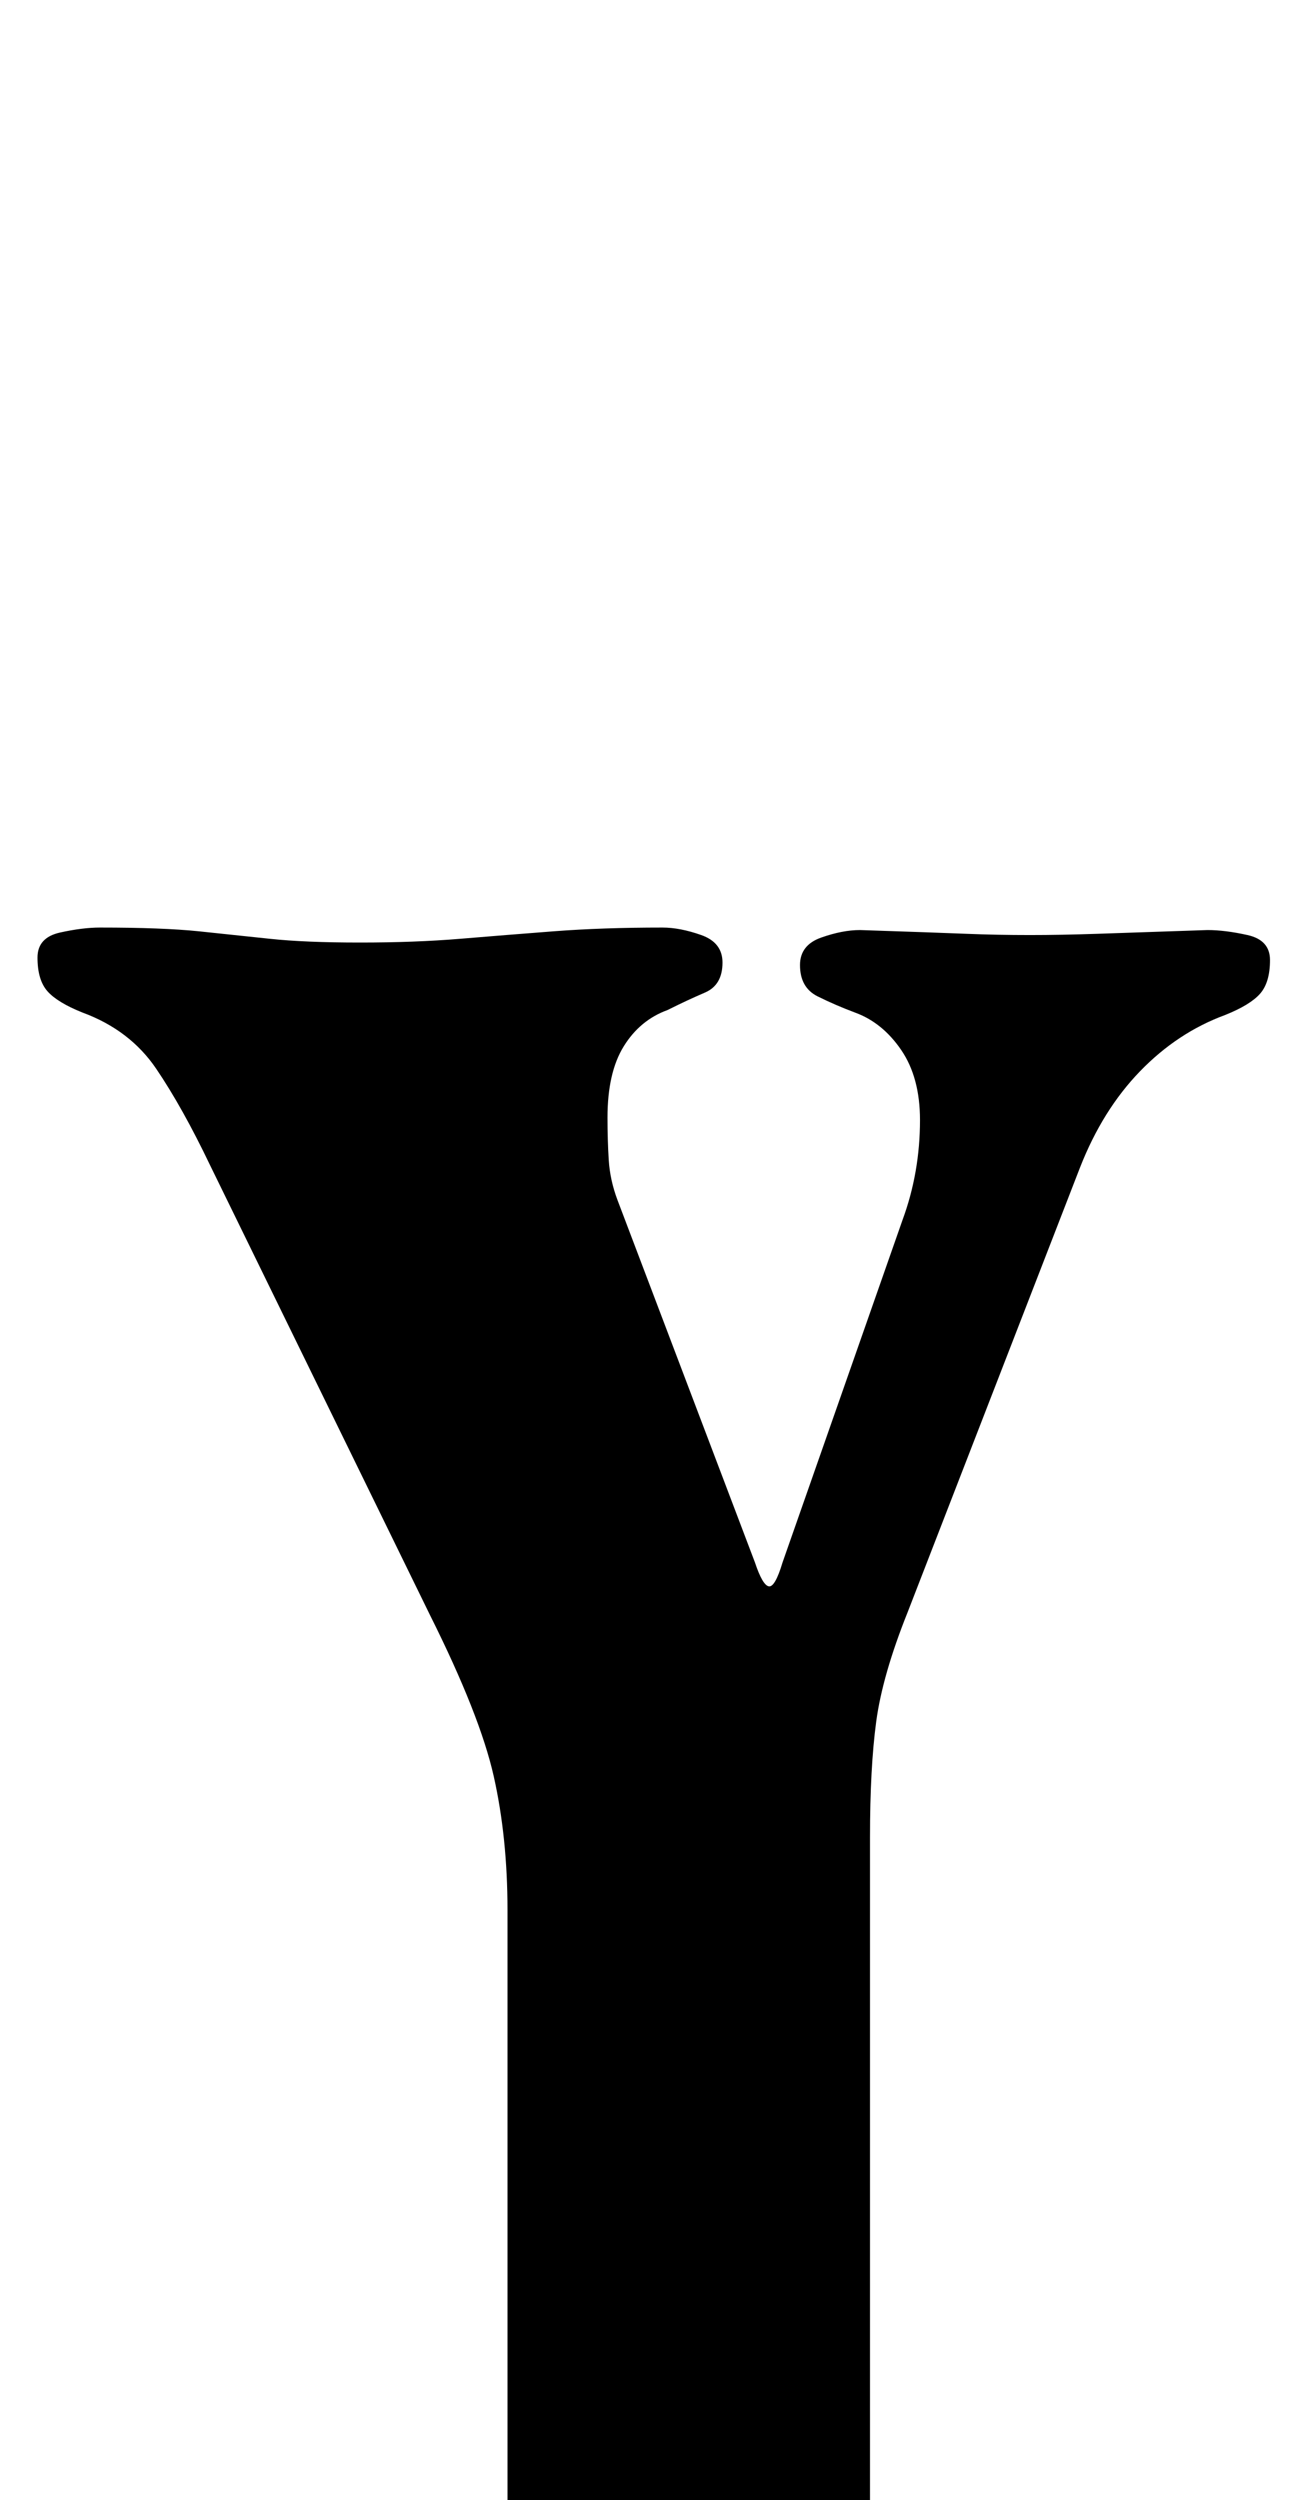 <?xml version="1.0" standalone="no"?>
<!DOCTYPE svg PUBLIC "-//W3C//DTD SVG 1.1//EN" "http://www.w3.org/Graphics/SVG/1.1/DTD/svg11.dtd" >
<svg xmlns="http://www.w3.org/2000/svg" xmlns:xlink="http://www.w3.org/1999/xlink" version="1.1" viewBox="-10 0 518 1000">
  <g transform="matrix(1 0 0 -1 0 800)">
   <path fill="currentColor"
d="M144 -285q-6 0 -11 4t-5 10q0 8 4.5 13t12.5 7q27 7 37 14t11 23v250q0 29 -5.5 53.5t-25.5 64.5l-88 180q-11 23 -21.5 38.5t-29.5 22.5q-10 4 -14 8.5t-4 13.5q0 8 9 10t16 2q25 0 39.5 -1.5t28.5 -3t36 -1.5t40 1.5t37.5 3t43.5 1.5q7 0 15.5 -3t8.5 -11q0 -9 -7 -12
t-15 -7q-11 -4 -17.5 -14.5t-6.5 -28.5q0 -9 0.5 -17t3.5 -16l55 -145q3 -9 5.5 -9.5t5.5 9.5l48 137q7 19 7 40q0 17 -7.5 28t-18.5 15q-8 3 -15 6.5t-7 12.5q0 8 8.5 11t15.5 3q30 -1 42.5 -1.5t25.5 -0.5q12 0 27 0.5t44 1.5q7 0 16 -2t9 -10q0 -9 -4 -13.5t-14 -8.5
q-19 -7 -34 -22.5t-24 -38.5l-69 -178q-10 -25 -12.5 -43.5t-2.5 -46.5v-278q0 -13 10 -21t38 -17q8 -3 13 -7t5 -12q0 -7 -4 -10.5t-11 -3.5q-19 0 -41.5 1t-44 2t-39.5 1q-17 0 -37.5 -1t-41.5 -2.5t-41 -1.5z" />
  </g>

</svg>
